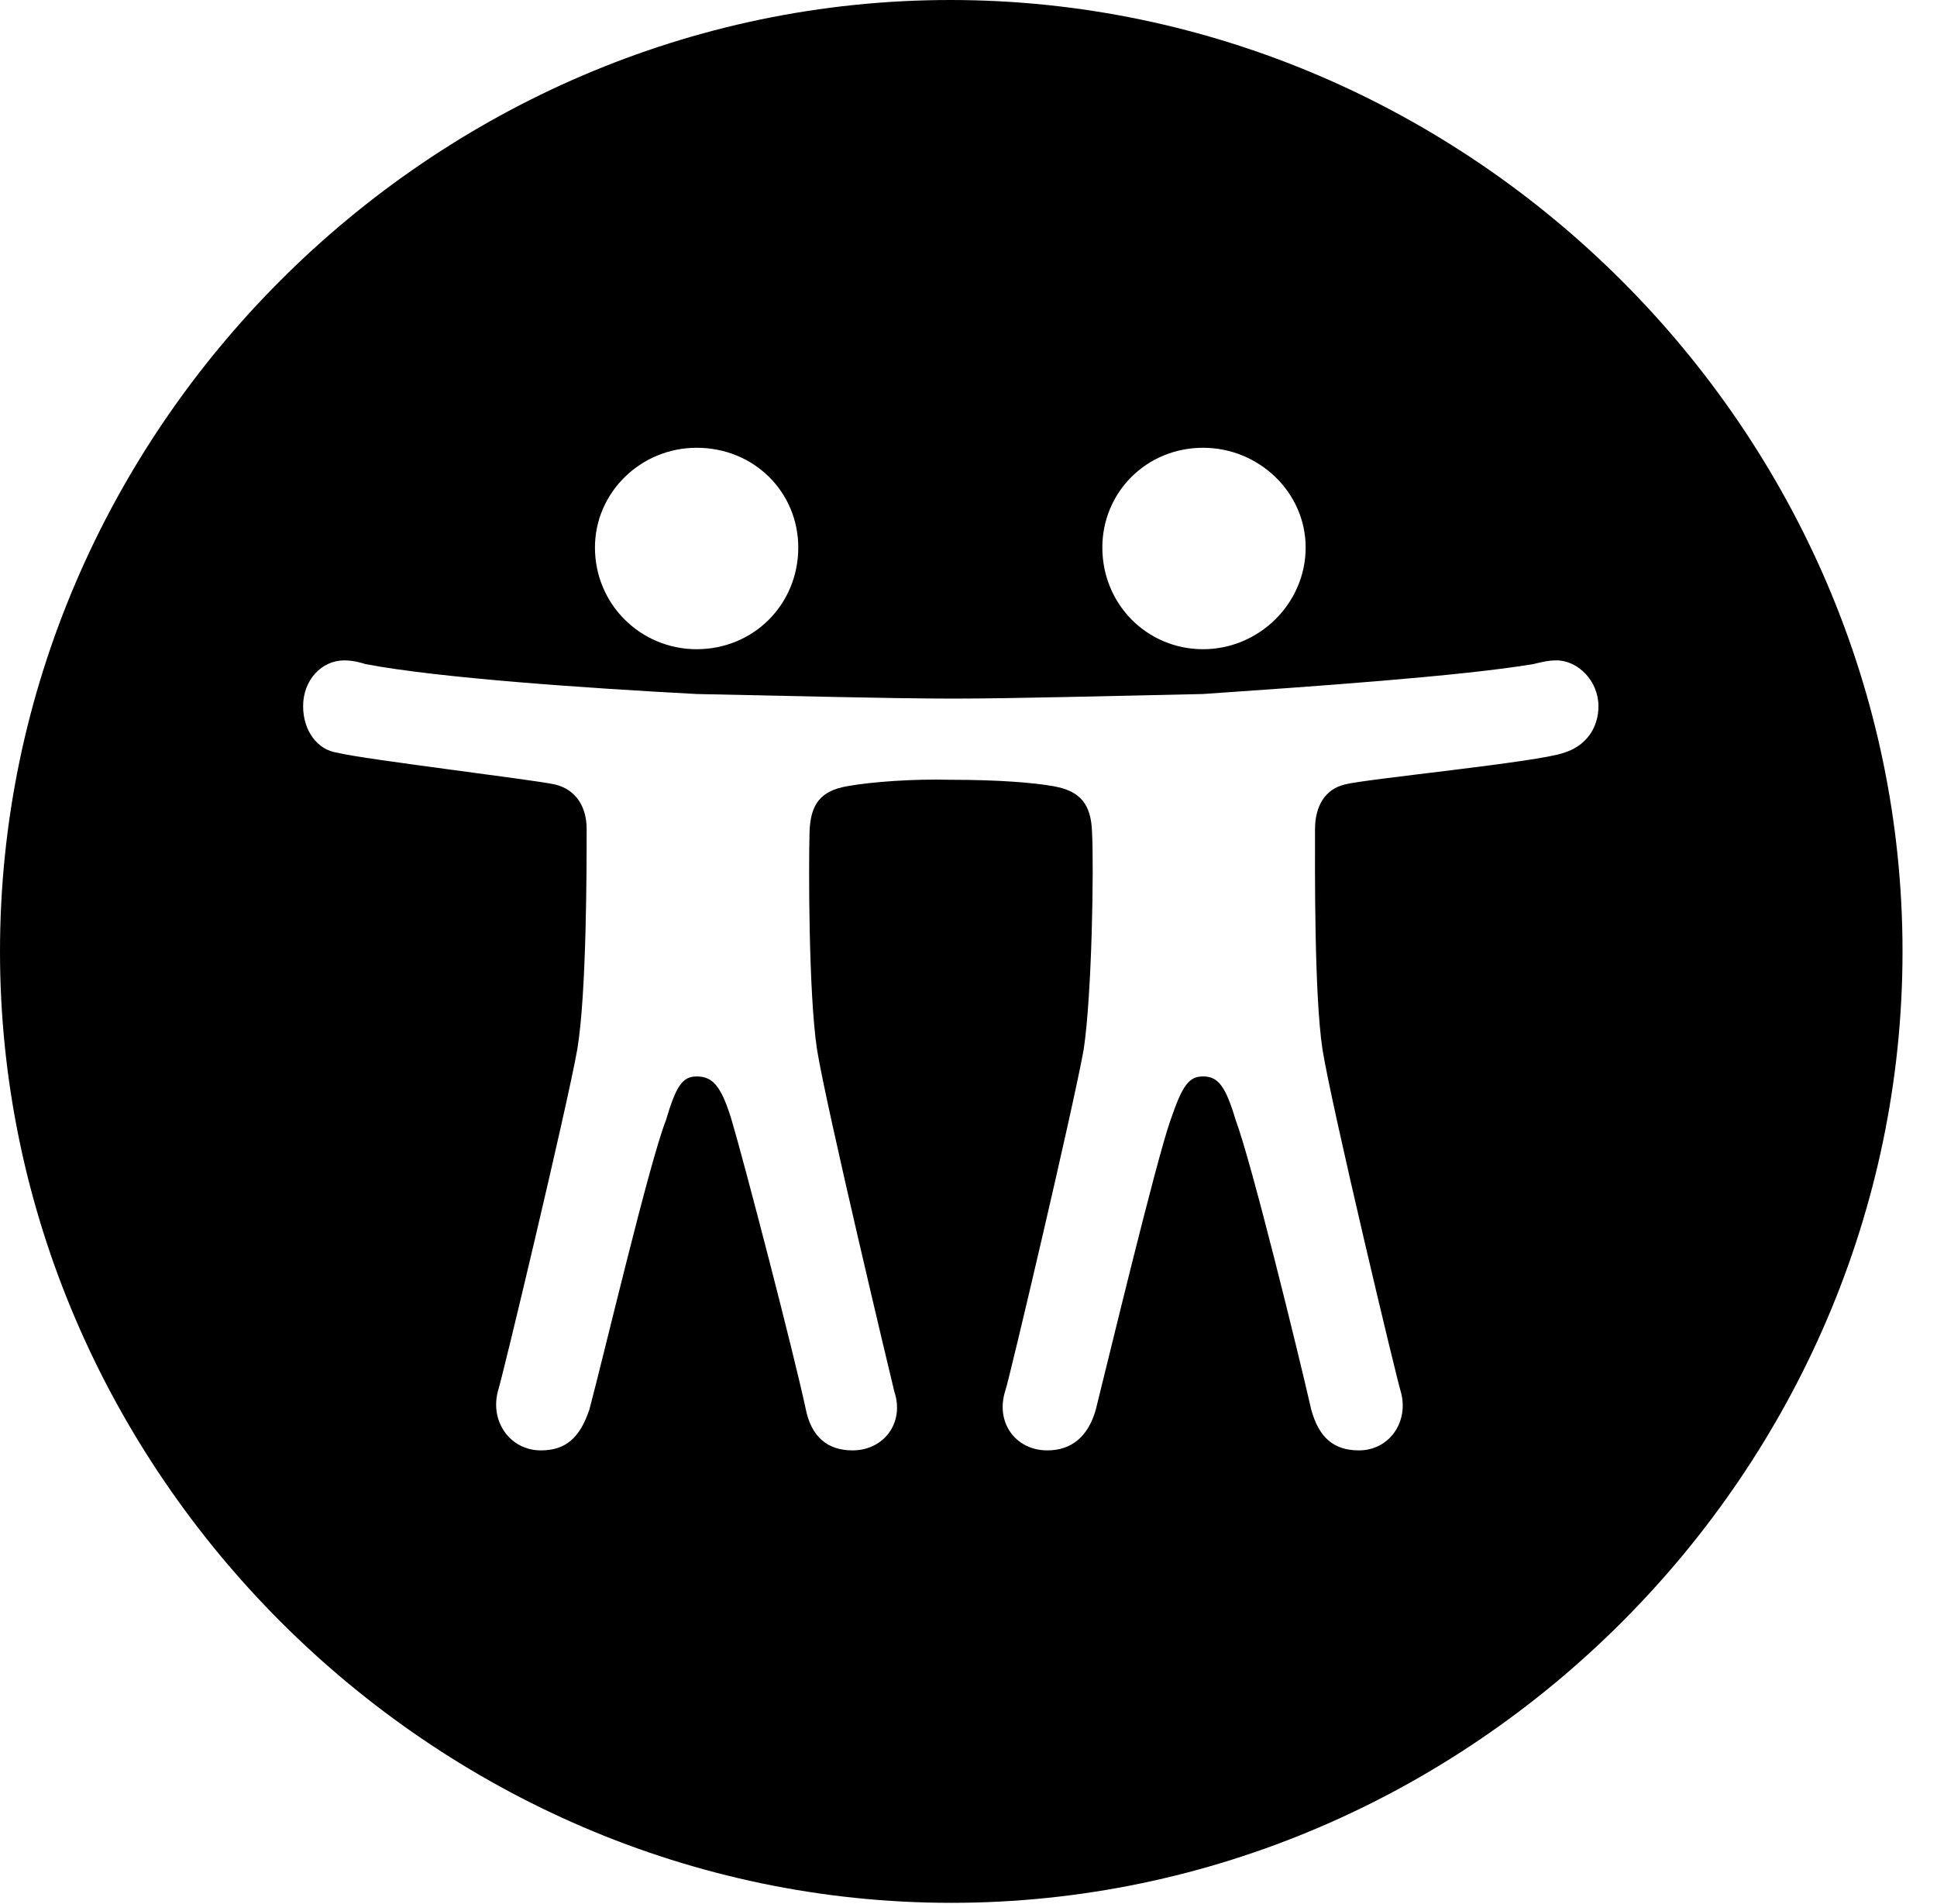 <svg version="1.1" xmlns="http://www.w3.org/2000/svg" xmlns:xlink="http://www.w3.org/1999/xlink" width="20.283" height="19.932" viewBox="0 0 20.283 19.932">
 <g>
  <rect height="19.932" opacity="0" width="20.283" x="0" y="0"/>
  <path d="M19.922 9.961C19.922 15.4 15.41 19.922 9.961 19.922C4.521 19.922 0 15.4 0 9.961C0 4.512 4.512 0 9.951 0C15.4 0 19.922 4.512 19.922 9.961ZM16.055 6.953C15.293 7.08 13.73 7.188 12.598 7.266C11.67 7.285 10.625 7.314 9.98 7.314C9.316 7.314 8.252 7.285 7.295 7.266C6.182 7.207 4.6 7.1 3.828 6.953C3.77 6.934 3.691 6.914 3.604 6.914C3.369 6.914 3.174 7.119 3.174 7.393C3.174 7.646 3.32 7.852 3.535 7.881C3.799 7.949 5.596 8.164 5.811 8.213C6.016 8.262 6.143 8.428 6.143 8.682C6.143 9.072 6.143 10.4 6.045 10.986C5.938 11.592 5.254 14.453 5.215 14.56C5.127 14.883 5.342 15.185 5.664 15.185C5.928 15.185 6.074 15.049 6.172 14.756C6.328 14.17 6.797 12.178 6.973 11.729C7.08 11.367 7.148 11.27 7.295 11.27C7.461 11.27 7.549 11.367 7.656 11.709C7.793 12.168 8.311 14.16 8.438 14.756C8.496 15.039 8.662 15.185 8.926 15.185C9.258 15.185 9.473 14.893 9.365 14.57C9.336 14.453 8.652 11.592 8.555 10.986C8.467 10.4 8.467 9.072 8.477 8.711C8.486 8.418 8.594 8.281 8.867 8.232C9.131 8.184 9.57 8.154 9.951 8.164C10.449 8.164 10.82 8.193 11.035 8.232C11.309 8.281 11.426 8.418 11.435 8.711C11.455 9.072 11.435 10.4 11.348 10.986C11.24 11.592 10.566 14.453 10.527 14.56C10.42 14.893 10.635 15.185 10.967 15.185C11.221 15.185 11.396 15.039 11.475 14.756C11.621 14.17 12.1 12.178 12.256 11.729C12.383 11.357 12.451 11.27 12.598 11.27C12.754 11.27 12.832 11.367 12.94 11.729C13.105 12.168 13.594 14.16 13.73 14.756C13.809 15.049 13.965 15.185 14.229 15.185C14.551 15.185 14.756 14.883 14.668 14.57C14.629 14.453 13.945 11.592 13.848 10.986C13.76 10.4 13.77 9.072 13.77 8.682C13.77 8.438 13.877 8.262 14.082 8.213C14.307 8.154 16.113 7.979 16.377 7.881C16.602 7.812 16.738 7.627 16.738 7.393C16.738 7.129 16.523 6.914 16.299 6.914C16.211 6.914 16.133 6.934 16.055 6.953ZM6.23 5.732C6.23 6.328 6.709 6.797 7.295 6.797C7.891 6.797 8.359 6.328 8.359 5.732C8.359 5.156 7.9 4.688 7.295 4.688C6.709 4.688 6.23 5.156 6.23 5.732ZM11.543 5.732C11.543 6.328 12.012 6.797 12.598 6.797C13.184 6.797 13.672 6.318 13.672 5.732C13.672 5.156 13.184 4.688 12.598 4.688C12.002 4.688 11.543 5.156 11.543 5.732Z" fill="currentColor"/>
 </g>
</svg>
